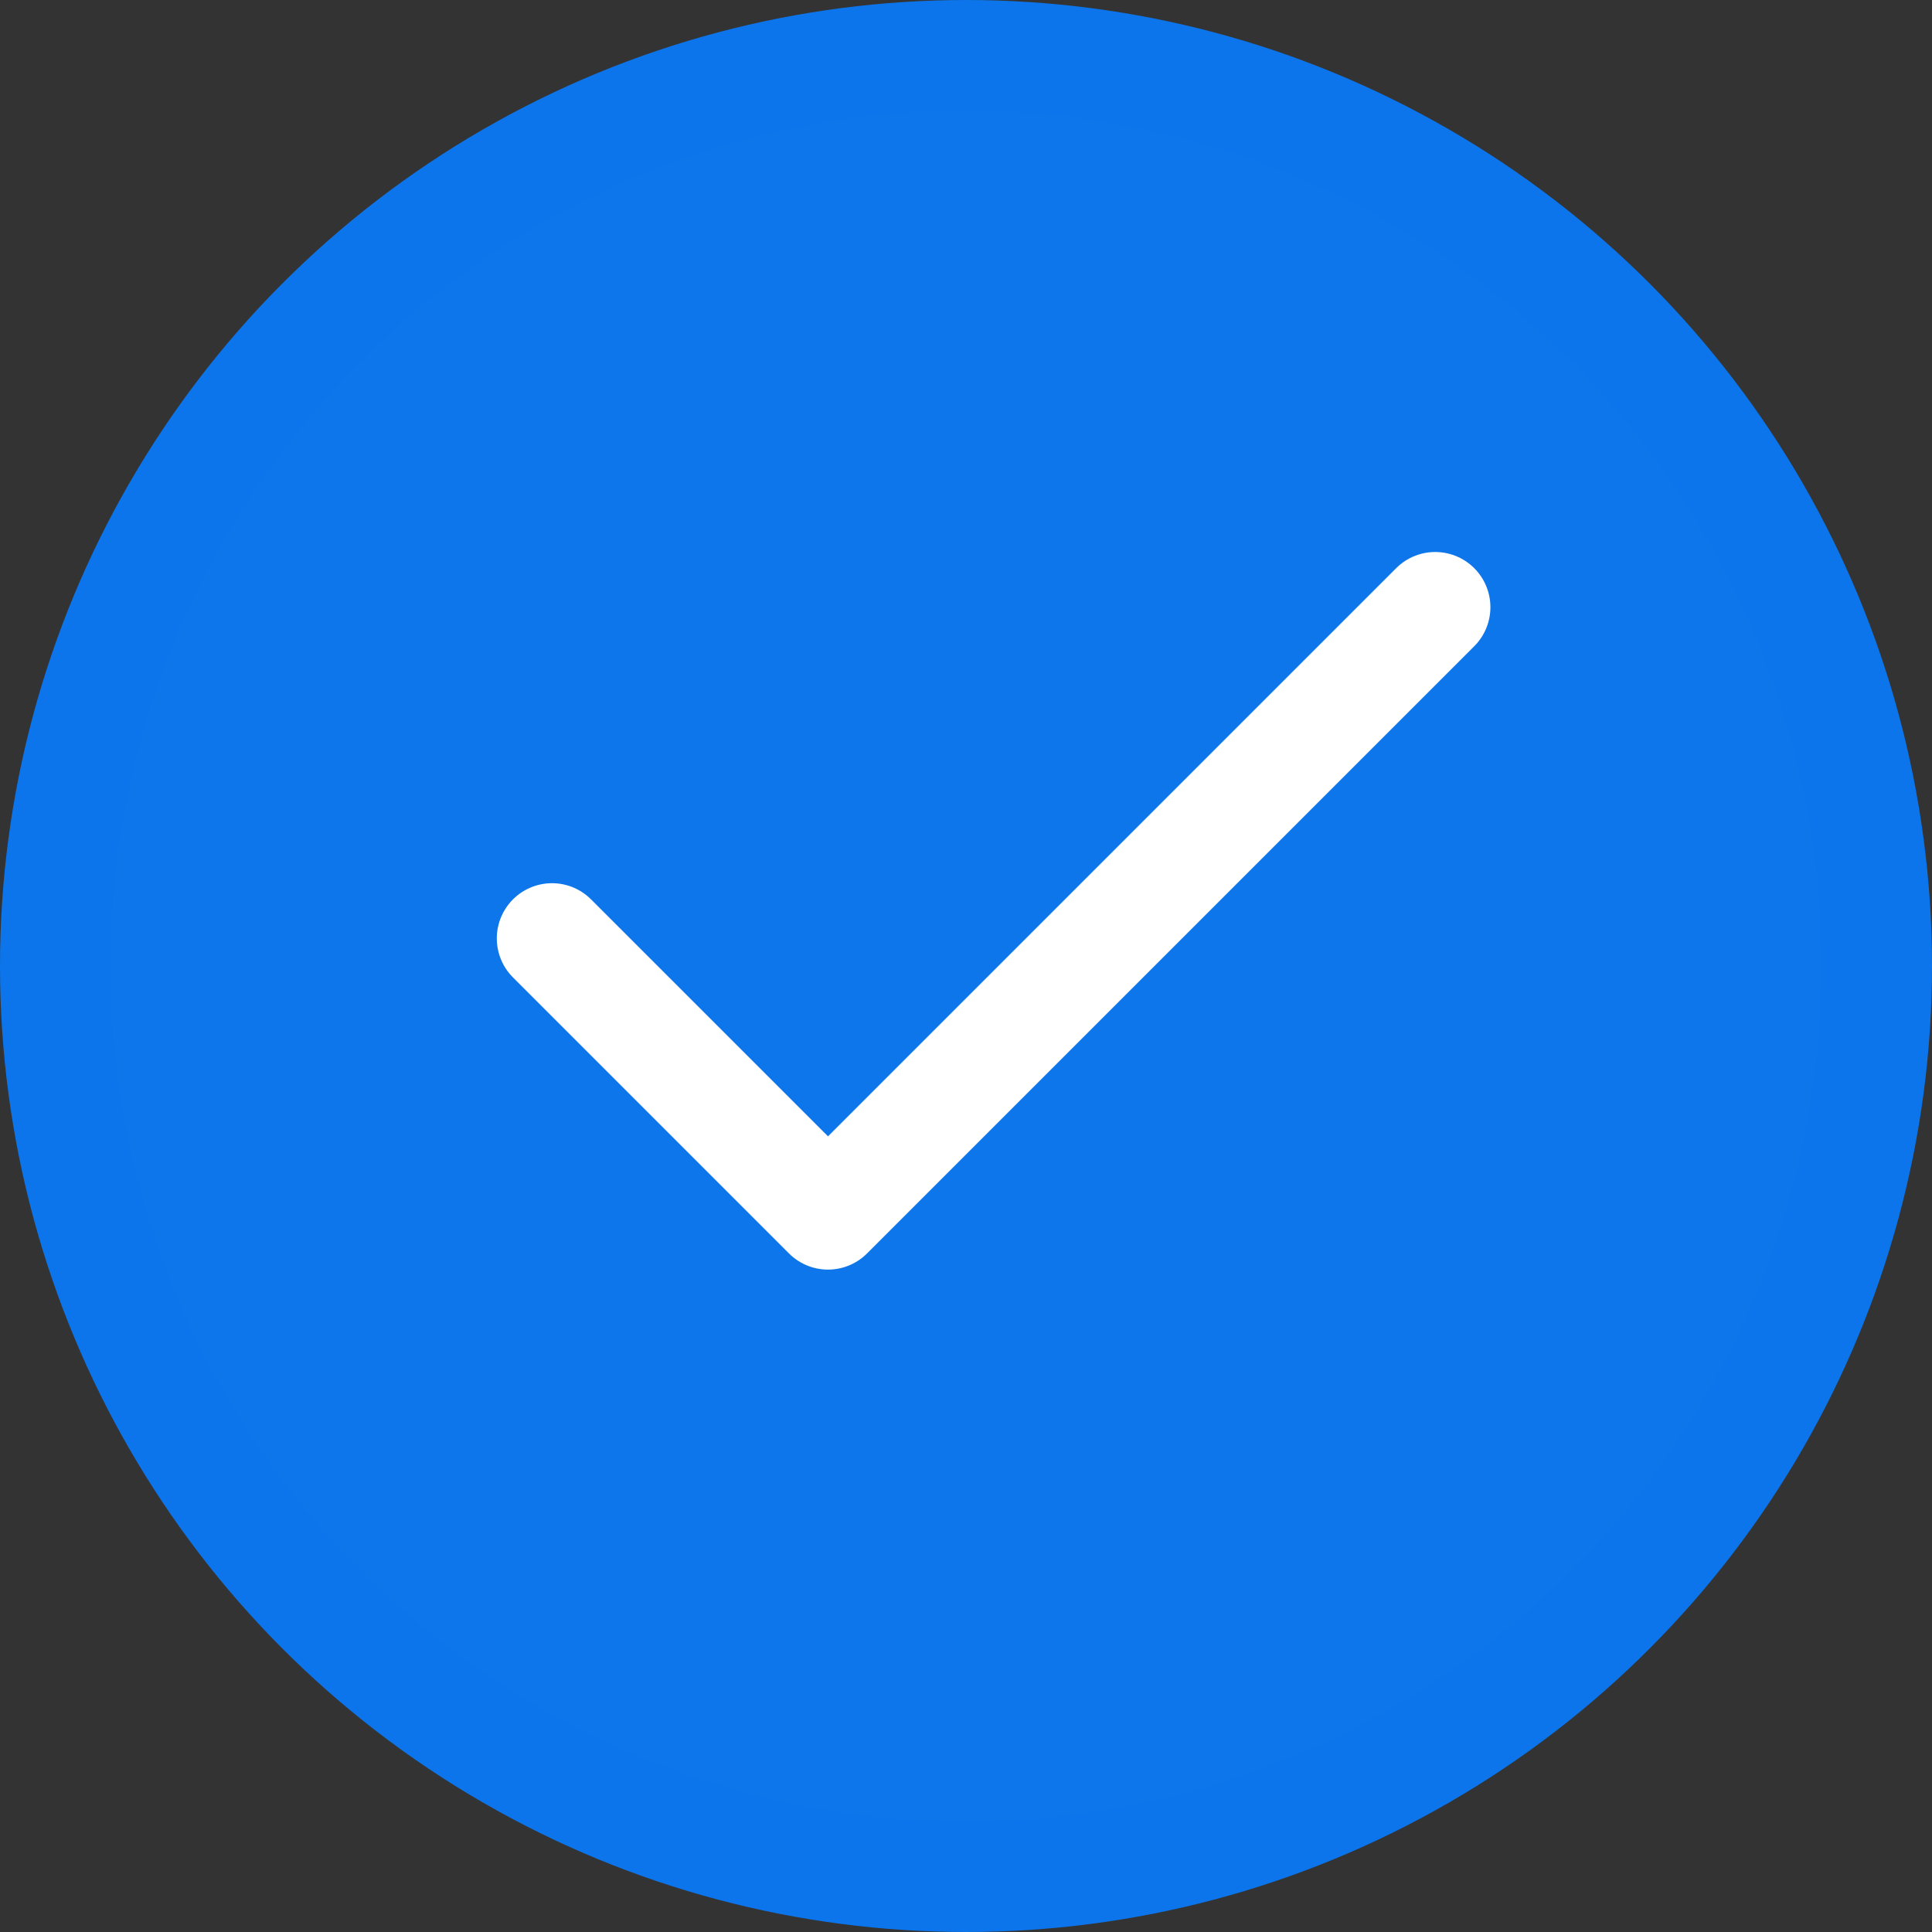 <svg width="35" height="35" viewBox="0 0 35 35" fill="none" xmlns="http://www.w3.org/2000/svg">
<rect x="0" y="0" width="35" height="35" fill="#333333" stroke="none"/>
<circle cx="17.5" cy="17.5" r="16.5" fill="#0D76EB" stroke="#0C75EB" stroke-width="2"/>
<path d="M26 11L15 22L10 17" stroke="white" stroke-width="2" stroke-linecap="round" stroke-linejoin="round"/>
</svg>
